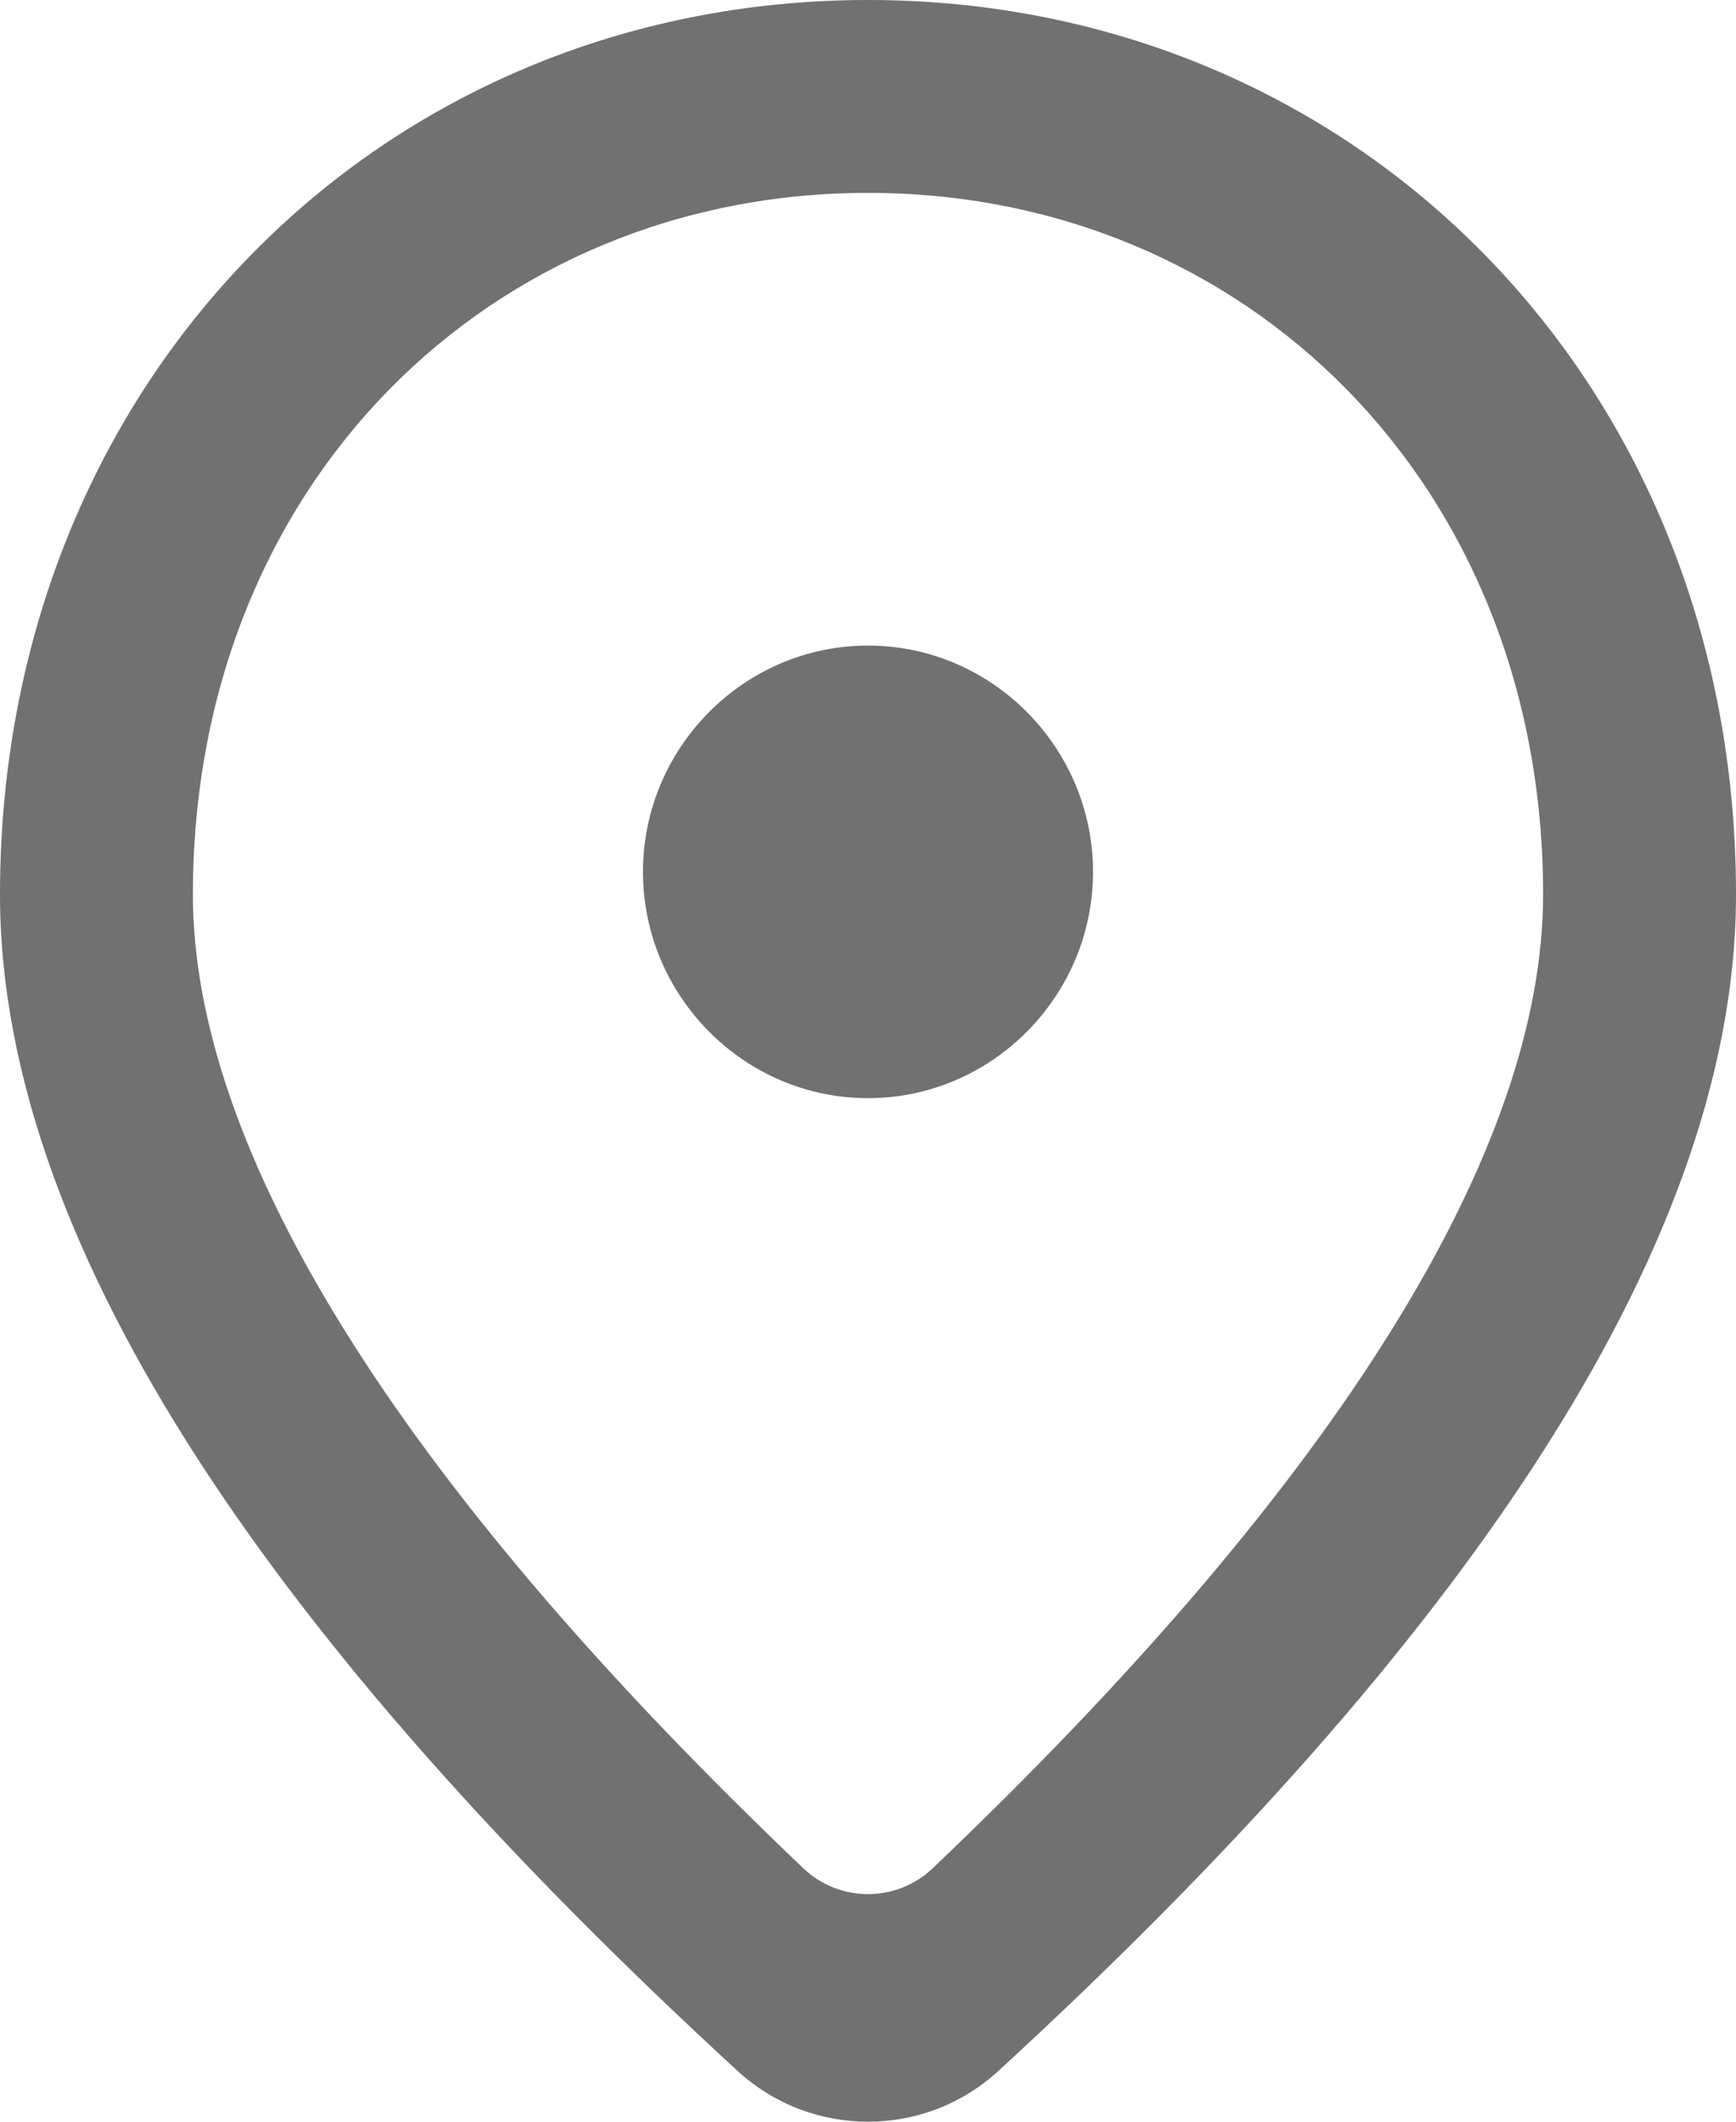<svg width="18" height="22" viewBox="0 0 18 22" fill="none" xmlns="http://www.w3.org/2000/svg">
<path fill-rule="evenodd" clip-rule="evenodd" d="M10.353 21.473C9.588 22.176 8.412 22.176 7.647 21.473C5.208 19.232 3.329 17.108 2.048 15.124C0.779 13.159 0 11.182 0 9.275C0 3.948 3.95 0 9 0C14.05 0 18 3.948 18 9.275C18 11.182 17.221 13.159 15.952 15.124C14.671 17.108 12.792 19.232 10.353 21.473ZM8.328 19.371C8.704 19.73 9.296 19.73 9.672 19.371C13.941 15.306 16 11.887 16 9.275C16 5.016 12.908 2 9 2C5.092 2 2 5.016 2 9.275C2 11.887 4.059 15.306 8.328 19.371Z" fill="#717171"/>
<path d="M6.667 9.04C6.667 10.331 7.717 11.387 9 11.387C10.283 11.387 11.333 10.331 11.333 9.04C11.333 7.75 10.283 6.694 9 6.694C7.717 6.694 6.667 7.75 6.667 9.04Z" fill="#717171"/>
</svg>
